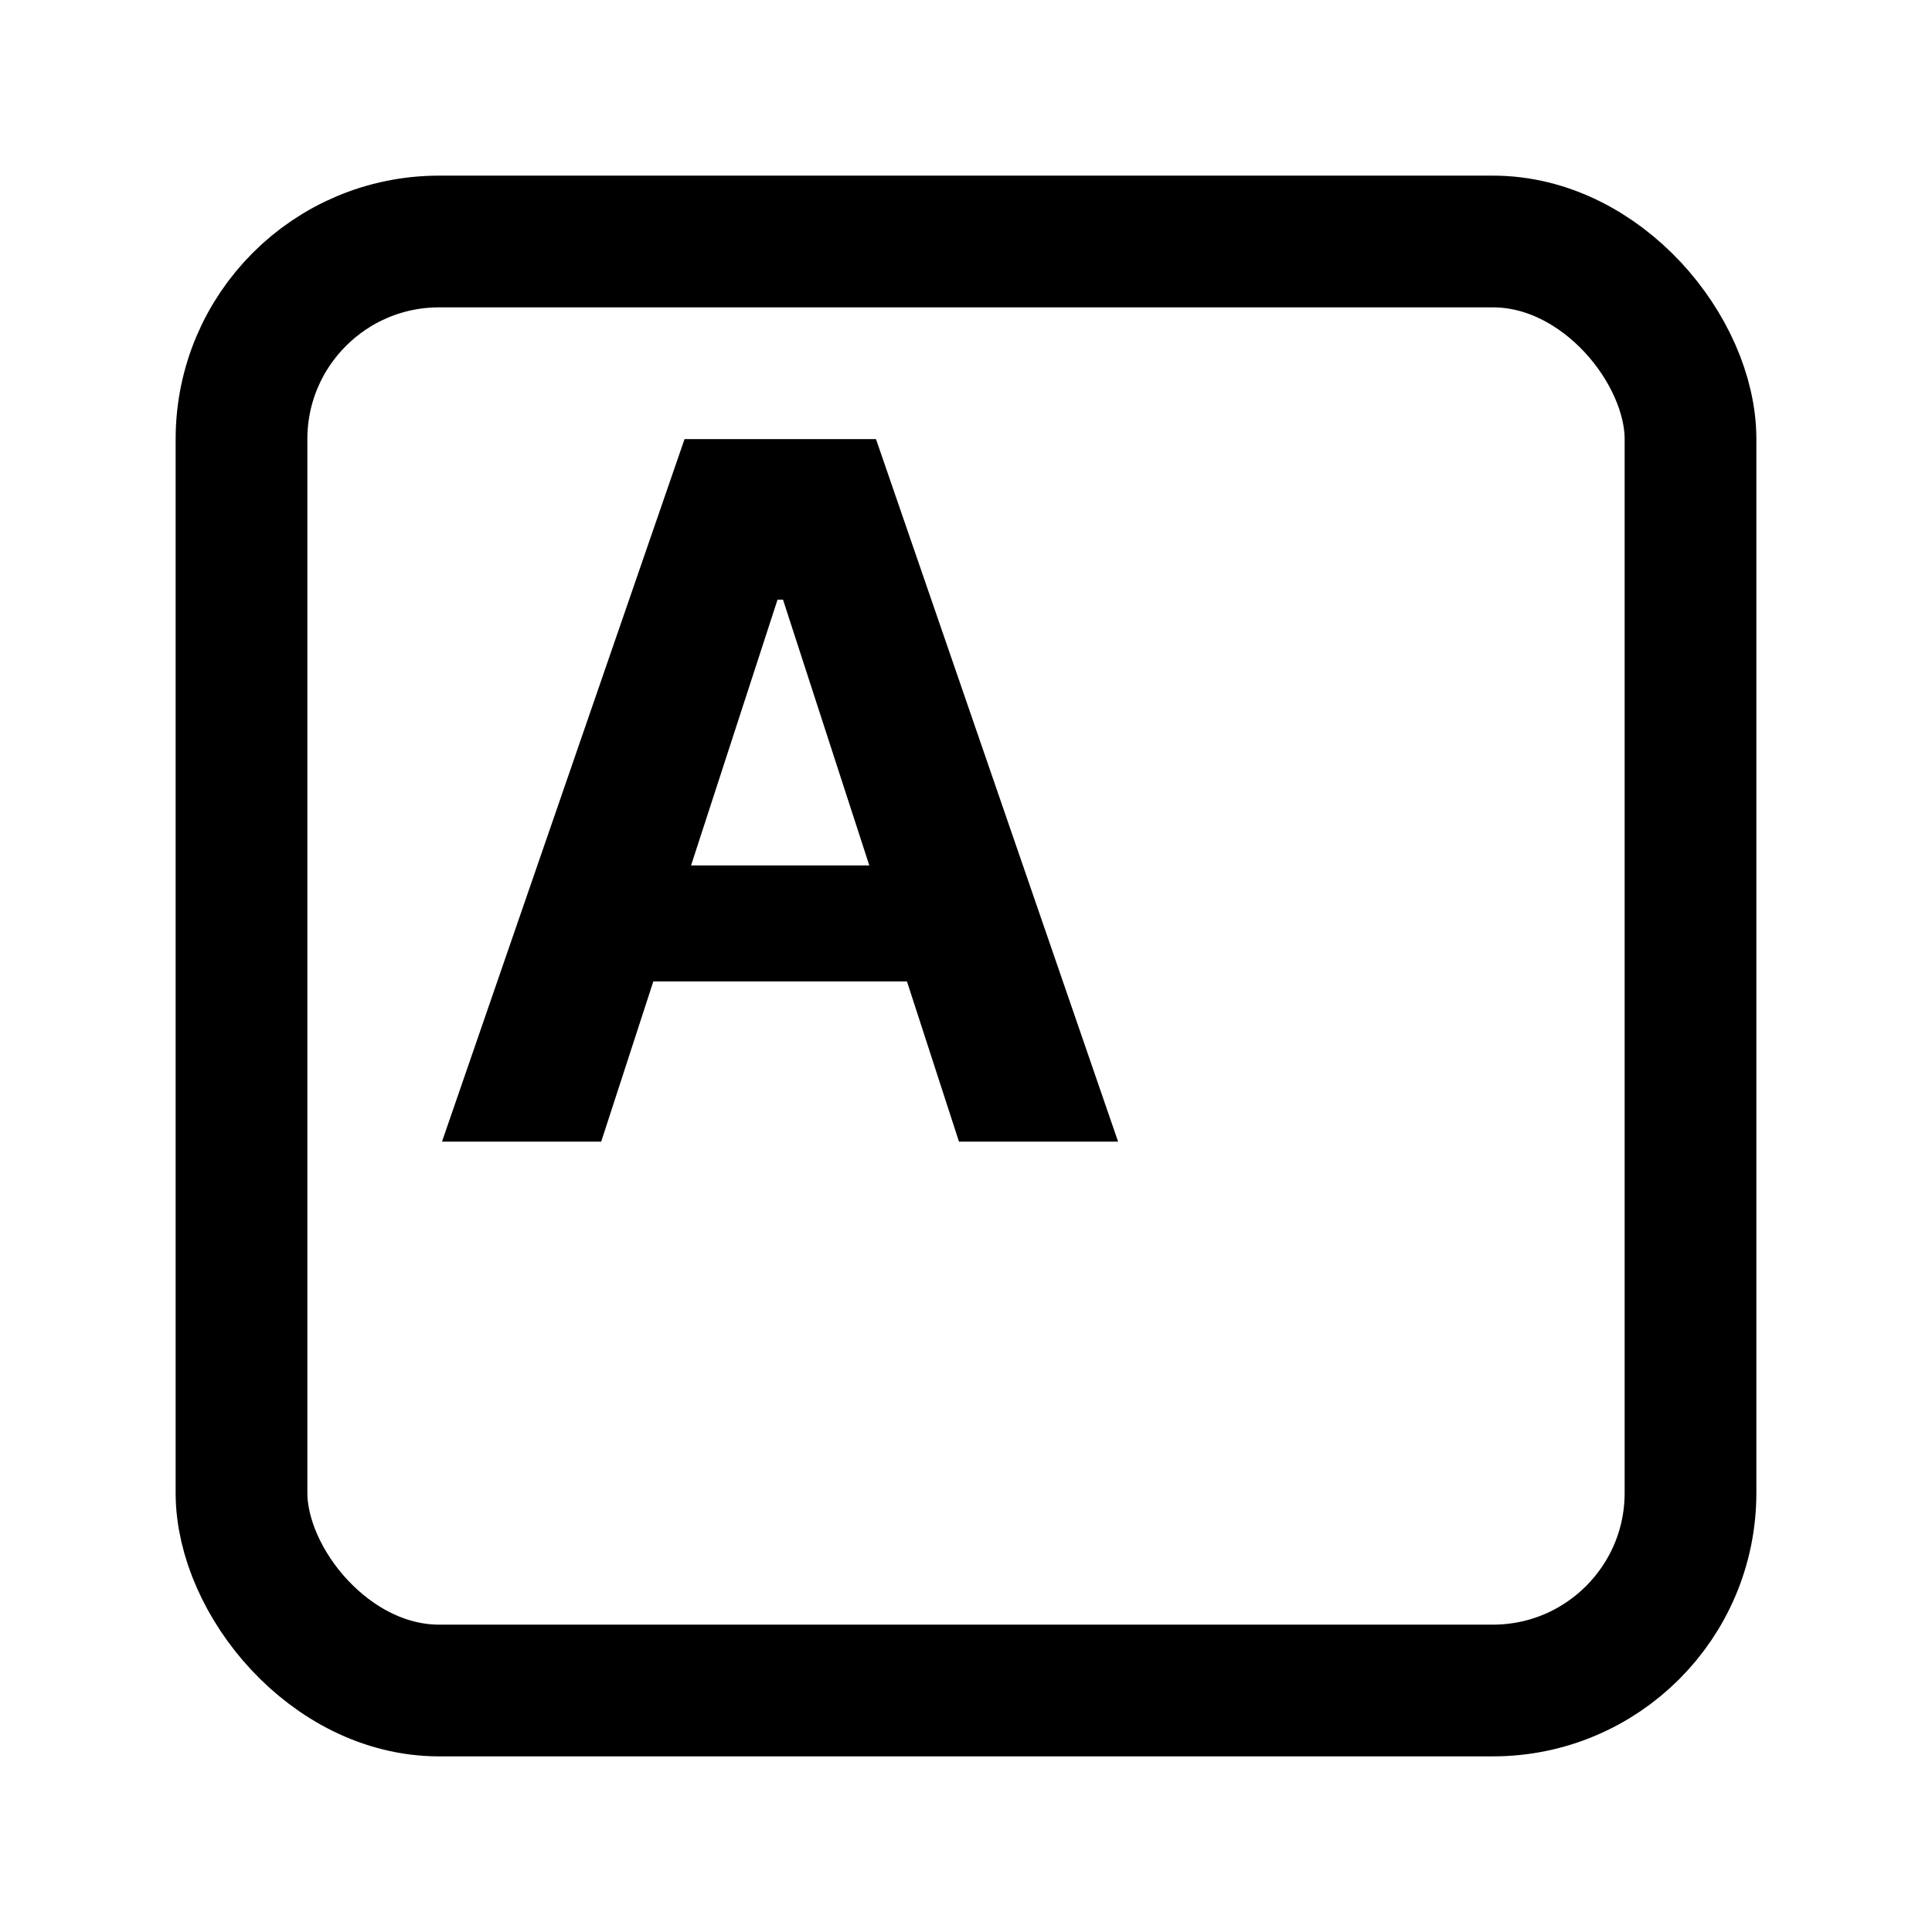 <svg width="22" height="22" viewBox="0 0 22 22" fill="none" xmlns="http://www.w3.org/2000/svg">
<rect x="2.75" y="2.75" width="16.5" height="16.5" rx="2.25" stroke="black" stroke-width="1.5"/>
<path d="M6.846 13H5.033L7.795 5H9.975L12.732 13H10.92L8.916 6.828H8.854L6.846 13ZM6.732 9.855H11.014V11.176H6.732V9.855Z" fill="black"/>
</svg>
